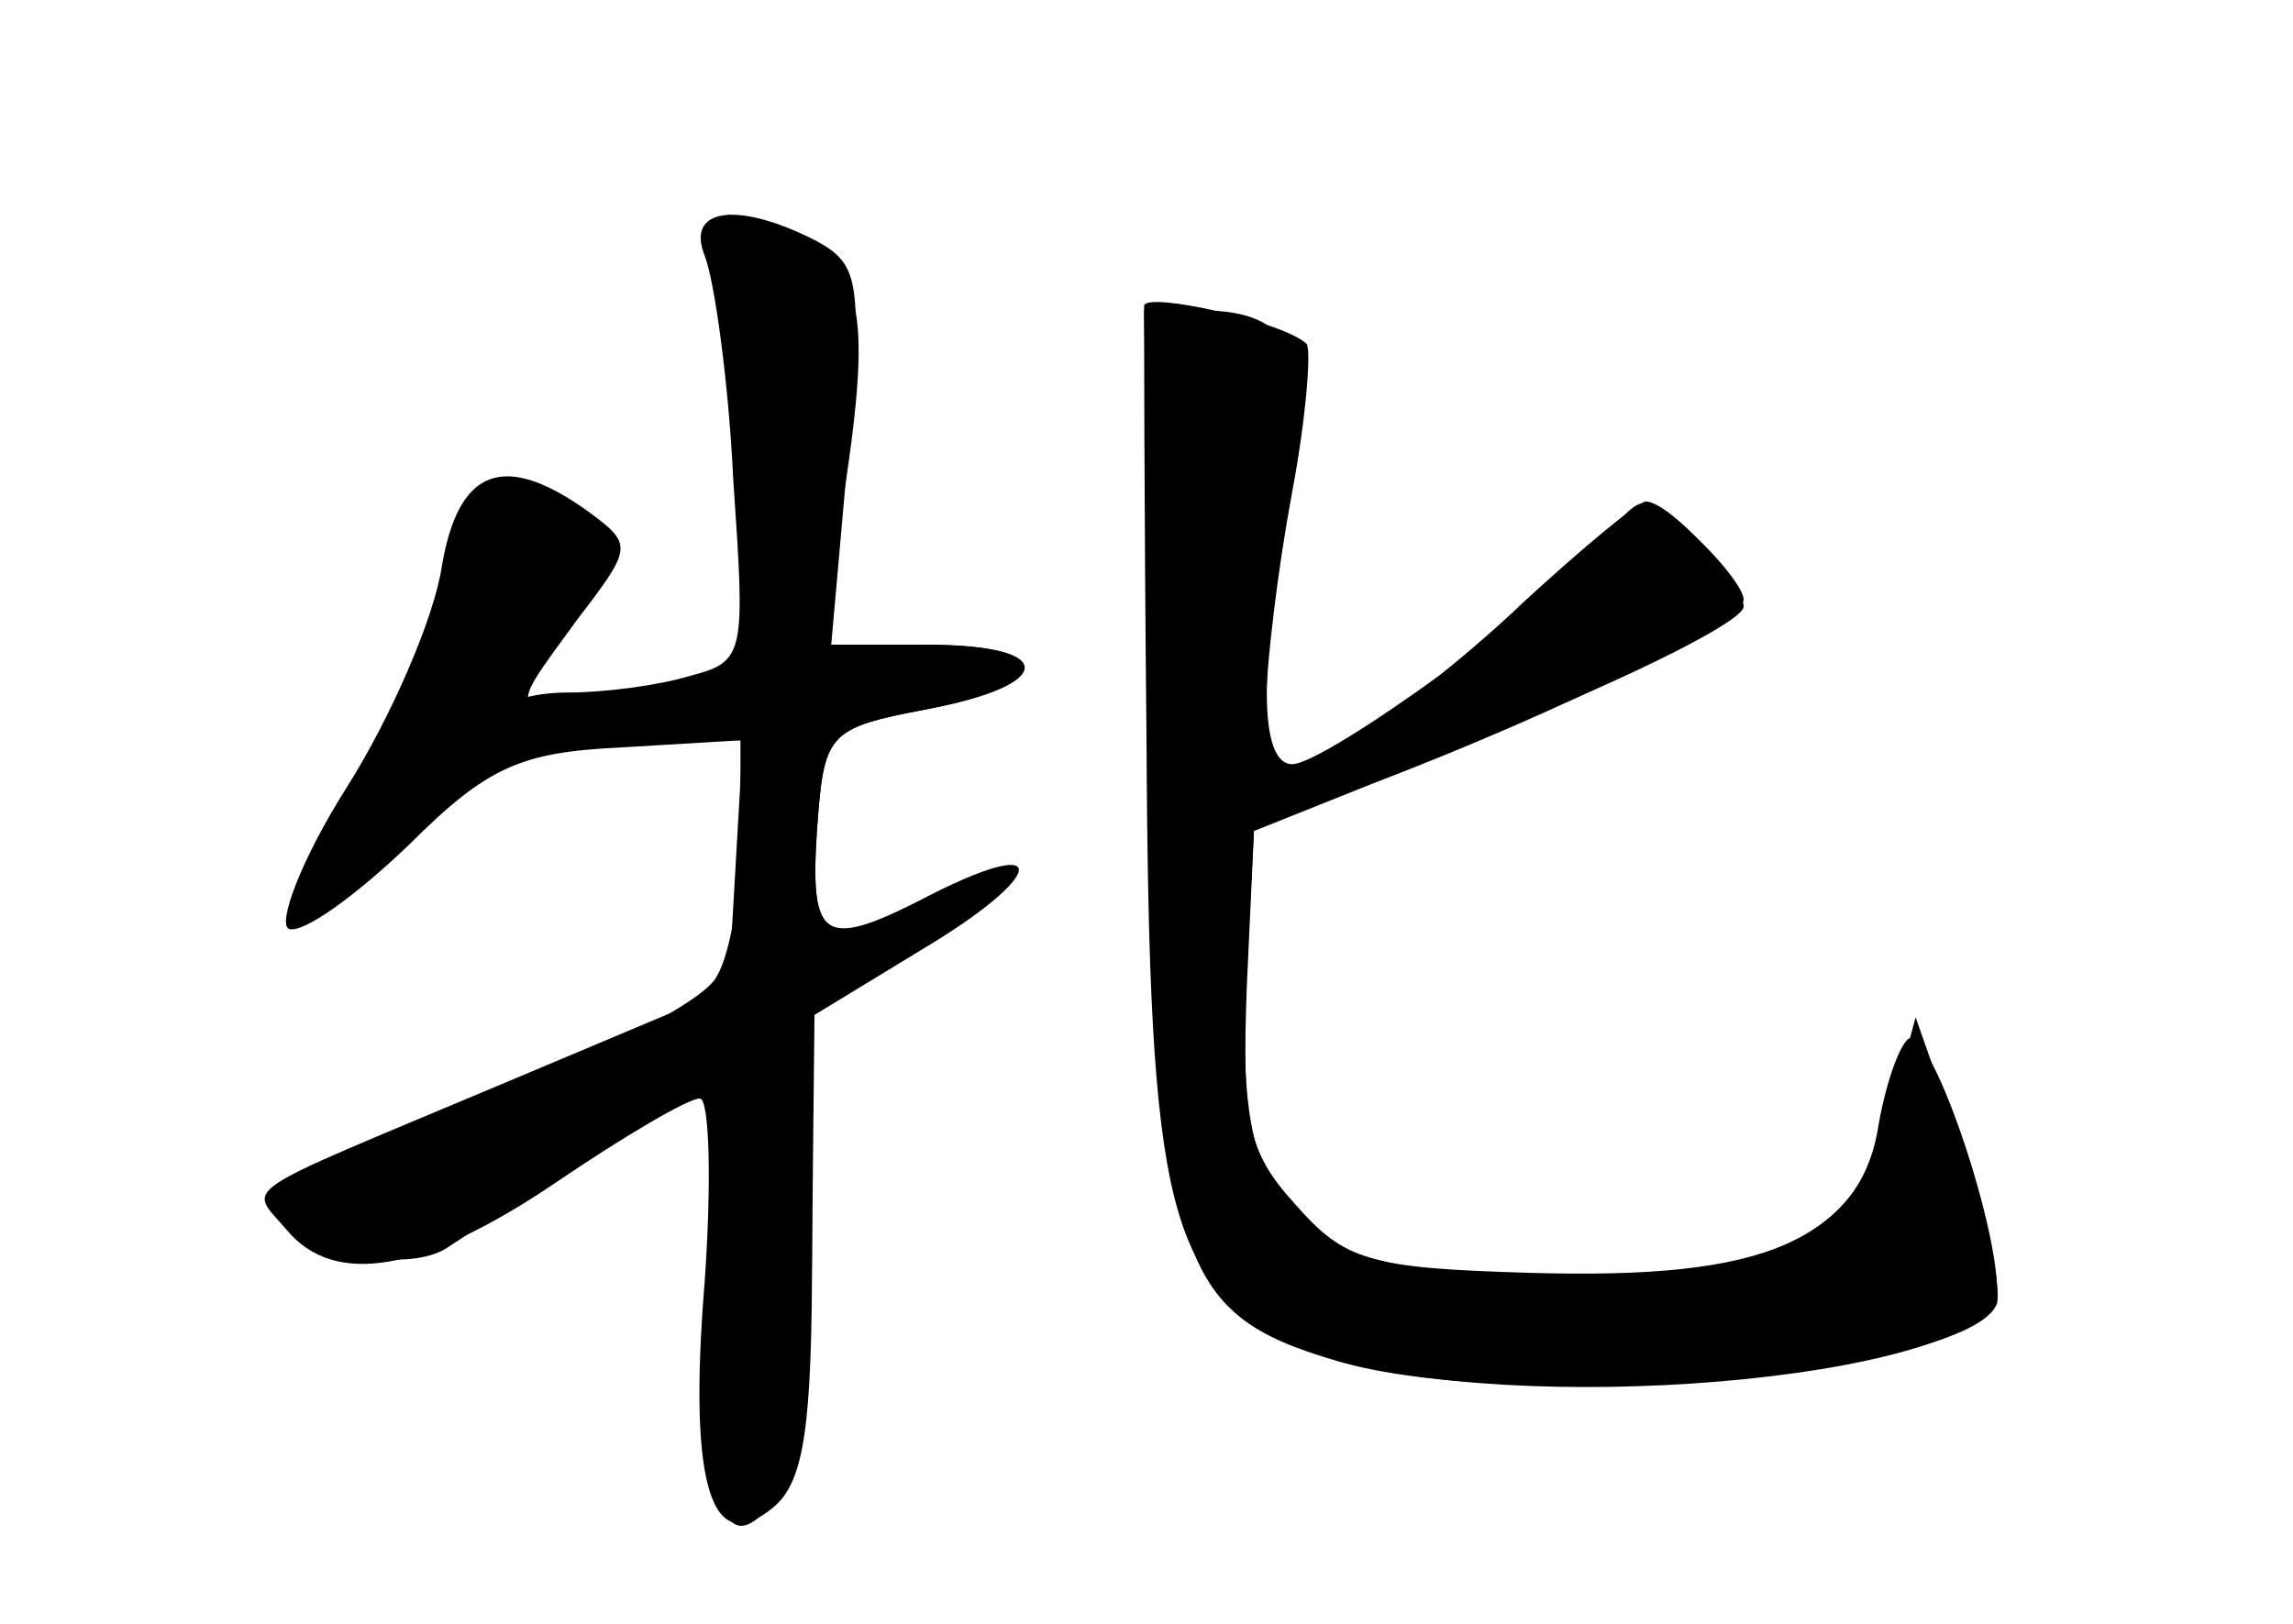 <?xml version="1.0" standalone="no"?>
<!DOCTYPE svg PUBLIC "-//W3C//DTD SVG 20010904//EN"
 "http://www.w3.org/TR/2001/REC-SVG-20010904/DTD/svg10.dtd">
<svg version="1.0" xmlns="http://www.w3.org/2000/svg"
 width="96pt" height="68pt" viewBox="0 0 96 68"
 preserveAspectRatio="xMidYMid meet">
<g transform="translate(0,68) scale(0.1,-0.1)" fill="#000000" stroke="none">
<g id="part-0" class="char-part">
  <path d="M307 496 l6 -95 -29 -6 c-76 -16 -74 -18 -42 26 23 30 23 31 4 45
-35 25 -54 18 -61 -23 -3 -21 -21 -63 -40 -93 -19 -30 -29 -57 -24 -59 6 -2
28 14 50 35 33 33 47 39 89 41 l50 3 0 -40 c0 -23 -4 -49 -10 -59 -5 -10 -49
-33 -100 -52 -49 -19 -88 -38 -87 -44 6 -18 57 -30 75 -17 9 6 38 25 64 41
l47 30 -2 -88 c-2 -95 6 -118 29 -87 10 14 14 48 14 112 l0 93 40 22 c46 26
55 47 10 24 -45 -23 -51 -20 -48 27 3 41 4 43 46 51 55 11 54 27 -1 27 l-44 0
8 48 c14 87 12 108 -16 120 -14 7 -28 12 -30 12 -3 0 -2 -42 2 -94z"/>
  <path d="M482 363 c3 -212 10 -233 78 -253 75 -22 265 -5 276 24 2 6 -4 36
-15 66 l-19 54 -11 -41 c-15 -53 -50 -69 -151 -66 -67 2 -77 5 -98 29 -20 22
-22 35 -20 91 l3 65 50 20 c81 31 155 68 155 77 0 4 -9 16 -21 27 -21 18 -21
18 -37 -1 -22 -26 -117 -95 -131 -95 -14 0 -14 41 -1 110 11 60 2 80 -37 80
l-24 0 3 -187z"/>
</g>
<g id="part-1" class="char-part">
  <path d="M190 450 c0 -22 -24 -78 -54 -122 -14 -22 -15 -28 -4 -28 16 0 33 19
84 91 39 55 39 79 -1 79 -19 0 -25 -5 -25 -20z"/>
</g>
<g id="part-2" class="char-part">
  <path d="M295 573 c4 -10 10 -52 12 -94 5 -73 5 -76 -18 -82 -13 -4 -36 -7
-51 -7 -16 0 -28 -4 -28 -10 0 -5 23 -10 51 -10 l50 0 -3 -52 -3 -52 -95 -40
c-114 -48 -106 -42 -90 -61 20 -24 57 -18 113 20 28 19 55 35 60 35 4 0 5 -35
2 -77 -7 -86 3 -116 29 -94 13 11 16 35 16 110 l1 96 46 28 c50 30 54 48 4 23
-46 -24 -52 -21 -49 26 3 41 4 43 46 51 54 10 55 27 1 27 l-41 0 7 79 c6 73 5
80 -13 90 -33 17 -55 14 -47 -6z"/>
</g>
<g id="part-3" class="char-part">
  <path d="M479 552 c0 -4 0 -85 1 -181 1 -199 9 -229 63 -254 61 -30 254 -20
291 14 11 10 -24 120 -35 114 -4 -3 -10 -20 -13 -39 -8 -43 -47 -61 -131 -61
-117 1 -139 23 -133 130 l3 58 102 41 c57 23 103 46 103 52 0 10 -31 44 -41
44 -3 0 -26 -19 -51 -42 -25 -24 -60 -51 -77 -61 l-31 -18 0 34 c0 18 5 59 11
91 6 32 8 60 6 62 -9 9 -67 22 -68 16z"/>
</g>
</g>
</svg>